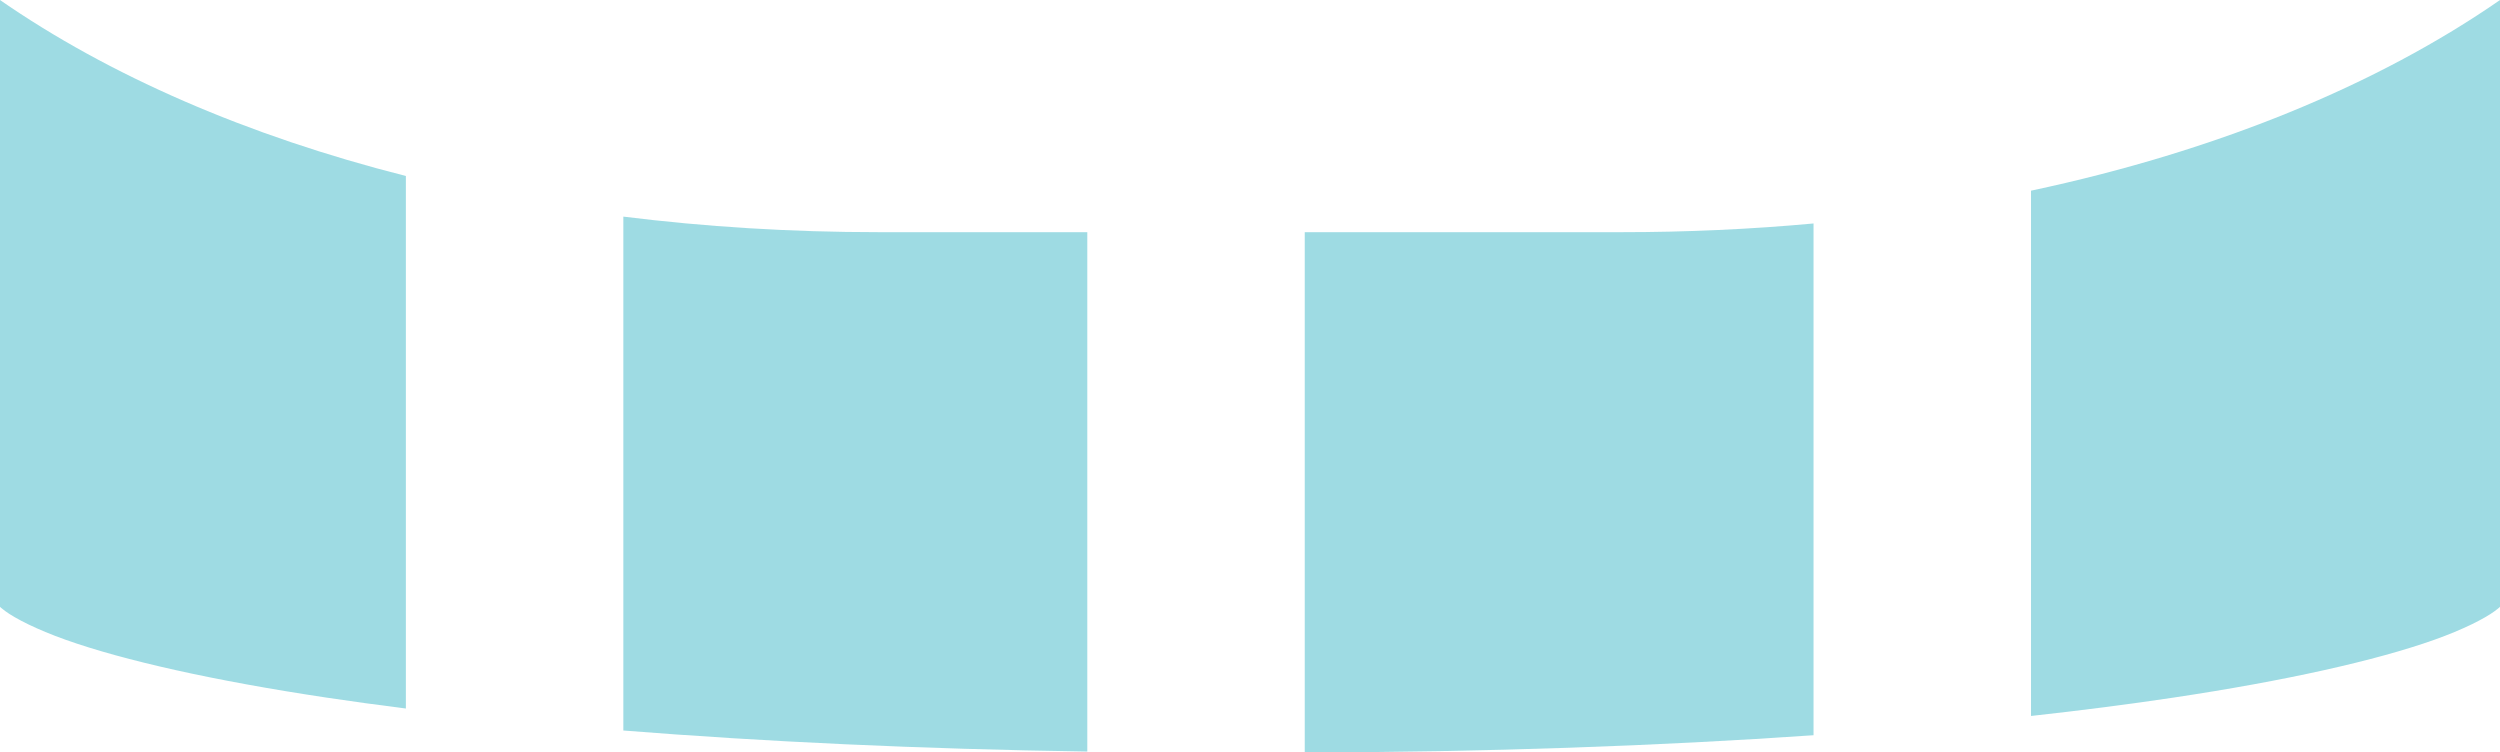 <?xml version="1.0" encoding="UTF-8" standalone="no"?>
<!-- Created with Inkscape (http://www.inkscape.org/) -->

<svg
   width="91.254mm"
   height="27.466mm"
   viewBox="0 0 91.254 27.466"
   version="1.1"
   id="svg1"
   inkscape:version="1.4.2 (f4327f4, 2025-05-13)"
   sodipodi:docname="MapPreviewRoundIndicator4.svg"
   xmlns:inkscape="http://www.inkscape.org/namespaces/inkscape"
   xmlns:sodipodi="http://sodipodi.sourceforge.net/DTD/sodipodi-0.dtd"
   xmlns="http://www.w3.org/2000/svg"
   xmlns:svg="http://www.w3.org/2000/svg">
  <sodipodi:namedview
     id="namedview1"
     pagecolor="#ffffff"
     bordercolor="#000000"
     borderopacity="0.25"
     inkscape:showpageshadow="2"
     inkscape:pageopacity="0.0"
     inkscape:pagecheckerboard="0"
     inkscape:deskcolor="#d1d1d1"
     inkscape:document-units="mm"
     inkscape:zoom="2.2866392"
     inkscape:cx="148.25251"
     inkscape:cy="28.207336"
     inkscape:window-width="3840"
     inkscape:window-height="2054"
     inkscape:window-x="-11"
     inkscape:window-y="-11"
     inkscape:window-maximized="1"
     inkscape:current-layer="layer1"
     showgrid="true">
    <inkscape:grid
       id="grid2"
       units="px"
       originx="-6.588"
       originy="-208.013"
       spacingx="2.646"
       spacingy="2.646"
       empcolor="#0099e5"
       empopacity="0.302"
       color="#0099e5"
       opacity="0.149"
       empspacing="5"
       enabled="true"
       visible="true" />
  </sodipodi:namedview>
  <defs
     id="defs1" />
  <path
     id="path19"
     style="display:none;fill:#a18fd9;stroke:#212532;stroke-width:1.102;stroke-linejoin:round;stroke-miterlimit:8.2;stroke-opacity:0.996"
     inkscape:transform-center-x="-0.074448879"
     inkscape:transform-center-y="0.094904335"
     d="m 173.332,-37.826 c -3.3e-4,0.683 -4.449,3.142 -5.064,2.8 -0.616,-0.342 -0.612,-5.268 0.005,-5.609 0.617,-0.341 5.06,2.126 5.06,2.809 z" />
  <g
     inkscape:label="Ebene 1"
     inkscape:groupmode="layer"
     id="layer1"
     transform="translate(-10.104,-185.84)"
     style="display:inline">
    <path
       d="m 84.239,192.801 v 19.173 c 1.846,-0.204 3.581,-0.427 5.191,-0.669 4.102,-0.615 7.398,-1.354 9.528,-2.111 1.065,-0.379 1.835,-0.774 2.209,-1.049 0.151,-0.111 0.174,-0.141 0.192,-0.156 v -22.149 c -4.483,3.106 -10.339,5.517 -17.119,6.96 z"
       style="display:inline;fill:#9edbe3;stroke:#242027;stroke-width:0;stroke-linecap:round;stroke-linejoin:round;fill-opacity:1"
       id="path7" />
    <path
       d="m 57.729,194.315 v 18.992 c 6.637,-0.014 12.926,-0.239 18.572,-0.63 v -18.68 c -2.274,0.21 -4.619,0.318 -7.022,0.318 z"
       style="display:inline;fill:#9edbe3;stroke:#242027;stroke-width:0;stroke-linecap:round;stroke-linejoin:round;fill-opacity:1"
       id="path6" />
    <path
       d="m 32.857,193.746 v 18.759 c 5.125,0.408 10.85,0.677 16.935,0.768 v -18.958 h -7.61 c -3.223,0 -6.342,-0.196 -9.325,-0.568 z"
       style="display:inline;fill:#9edbe3;stroke:#242027;stroke-width:0;stroke-linecap:round;stroke-linejoin:round;fill-opacity:1"
       id="path5" />
    <path
       d="m 24.919,211.702 v -19.438 c -5.806,-1.471 -10.849,-3.676 -14.816,-6.424 v 22.149 c 0.018,0.015 0.04,0.045 0.191,0.156 0.373,0.275 1.144,0.67 2.209,1.049 2.13,0.757 5.425,1.496 9.527,2.111 0.922,0.138 1.886,0.271 2.888,0.397 z"
       style="display:inline;fill:#9edbe3;stroke:#242027;stroke-width:0;stroke-linecap:round;stroke-linejoin:round;fill-opacity:1"
       id="path4" />
  </g>
</svg>
